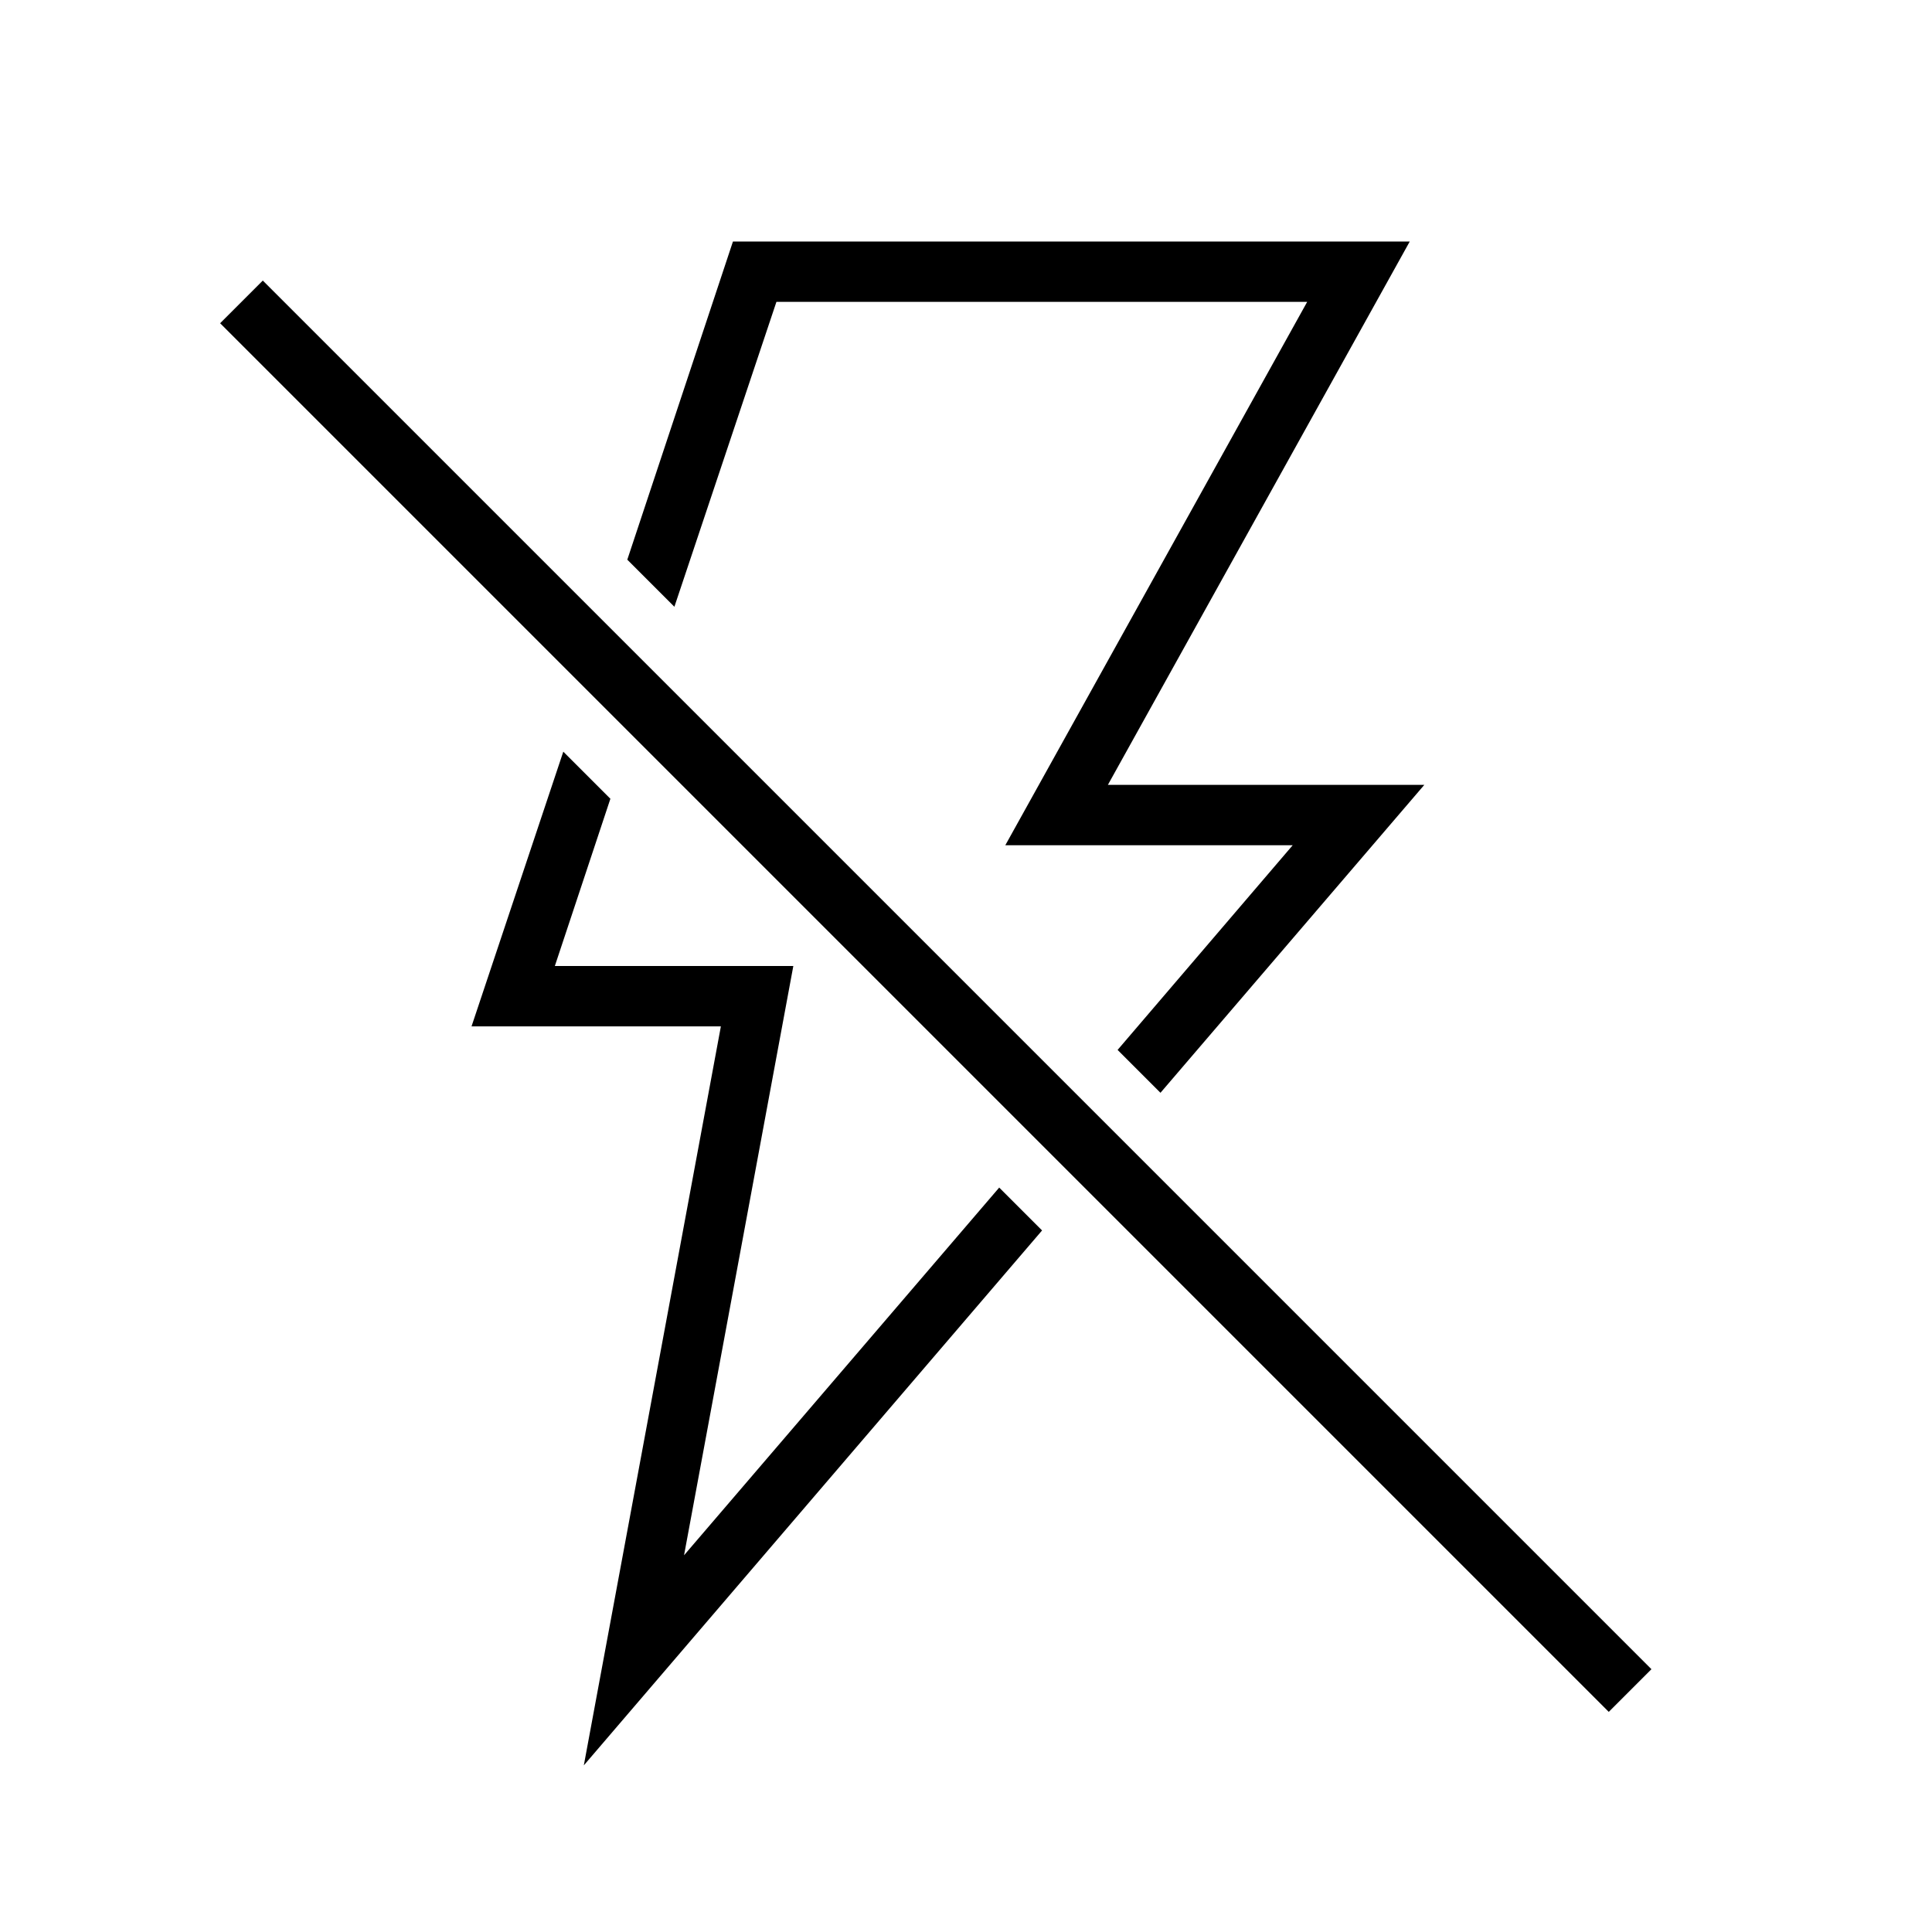 <svg xmlns="http://www.w3.org/2000/svg" xmlns:xlink="http://www.w3.org/1999/xlink" version="1.1"  x="0px" y="0px" width="32" height="32" viewBox="0 0 32 32" style="enable-background:new 0 0 32 32;" xml:space="preserve" preserveAspectRatio="none" viewbox="0 0 32 32">
<path d="M18.35,13l5-9H12.14l-1.75,5.27l0.78,0.78L12.86,5h8.791l-5,9h4.76l-2.9,3.39l0.71,0.71l4.37-5.1H18.35z M11.33,25.76  L13.14,16H9.19l0.92-2.77l-0.78-0.78L7.81,17h4.13L9.67,29.24l7.59-8.86l-0.71-0.71L11.33,25.76z M26.646,28.354l-23-23l0.707-0.707  l23,23L26.646,28.354z"></path>
</svg>